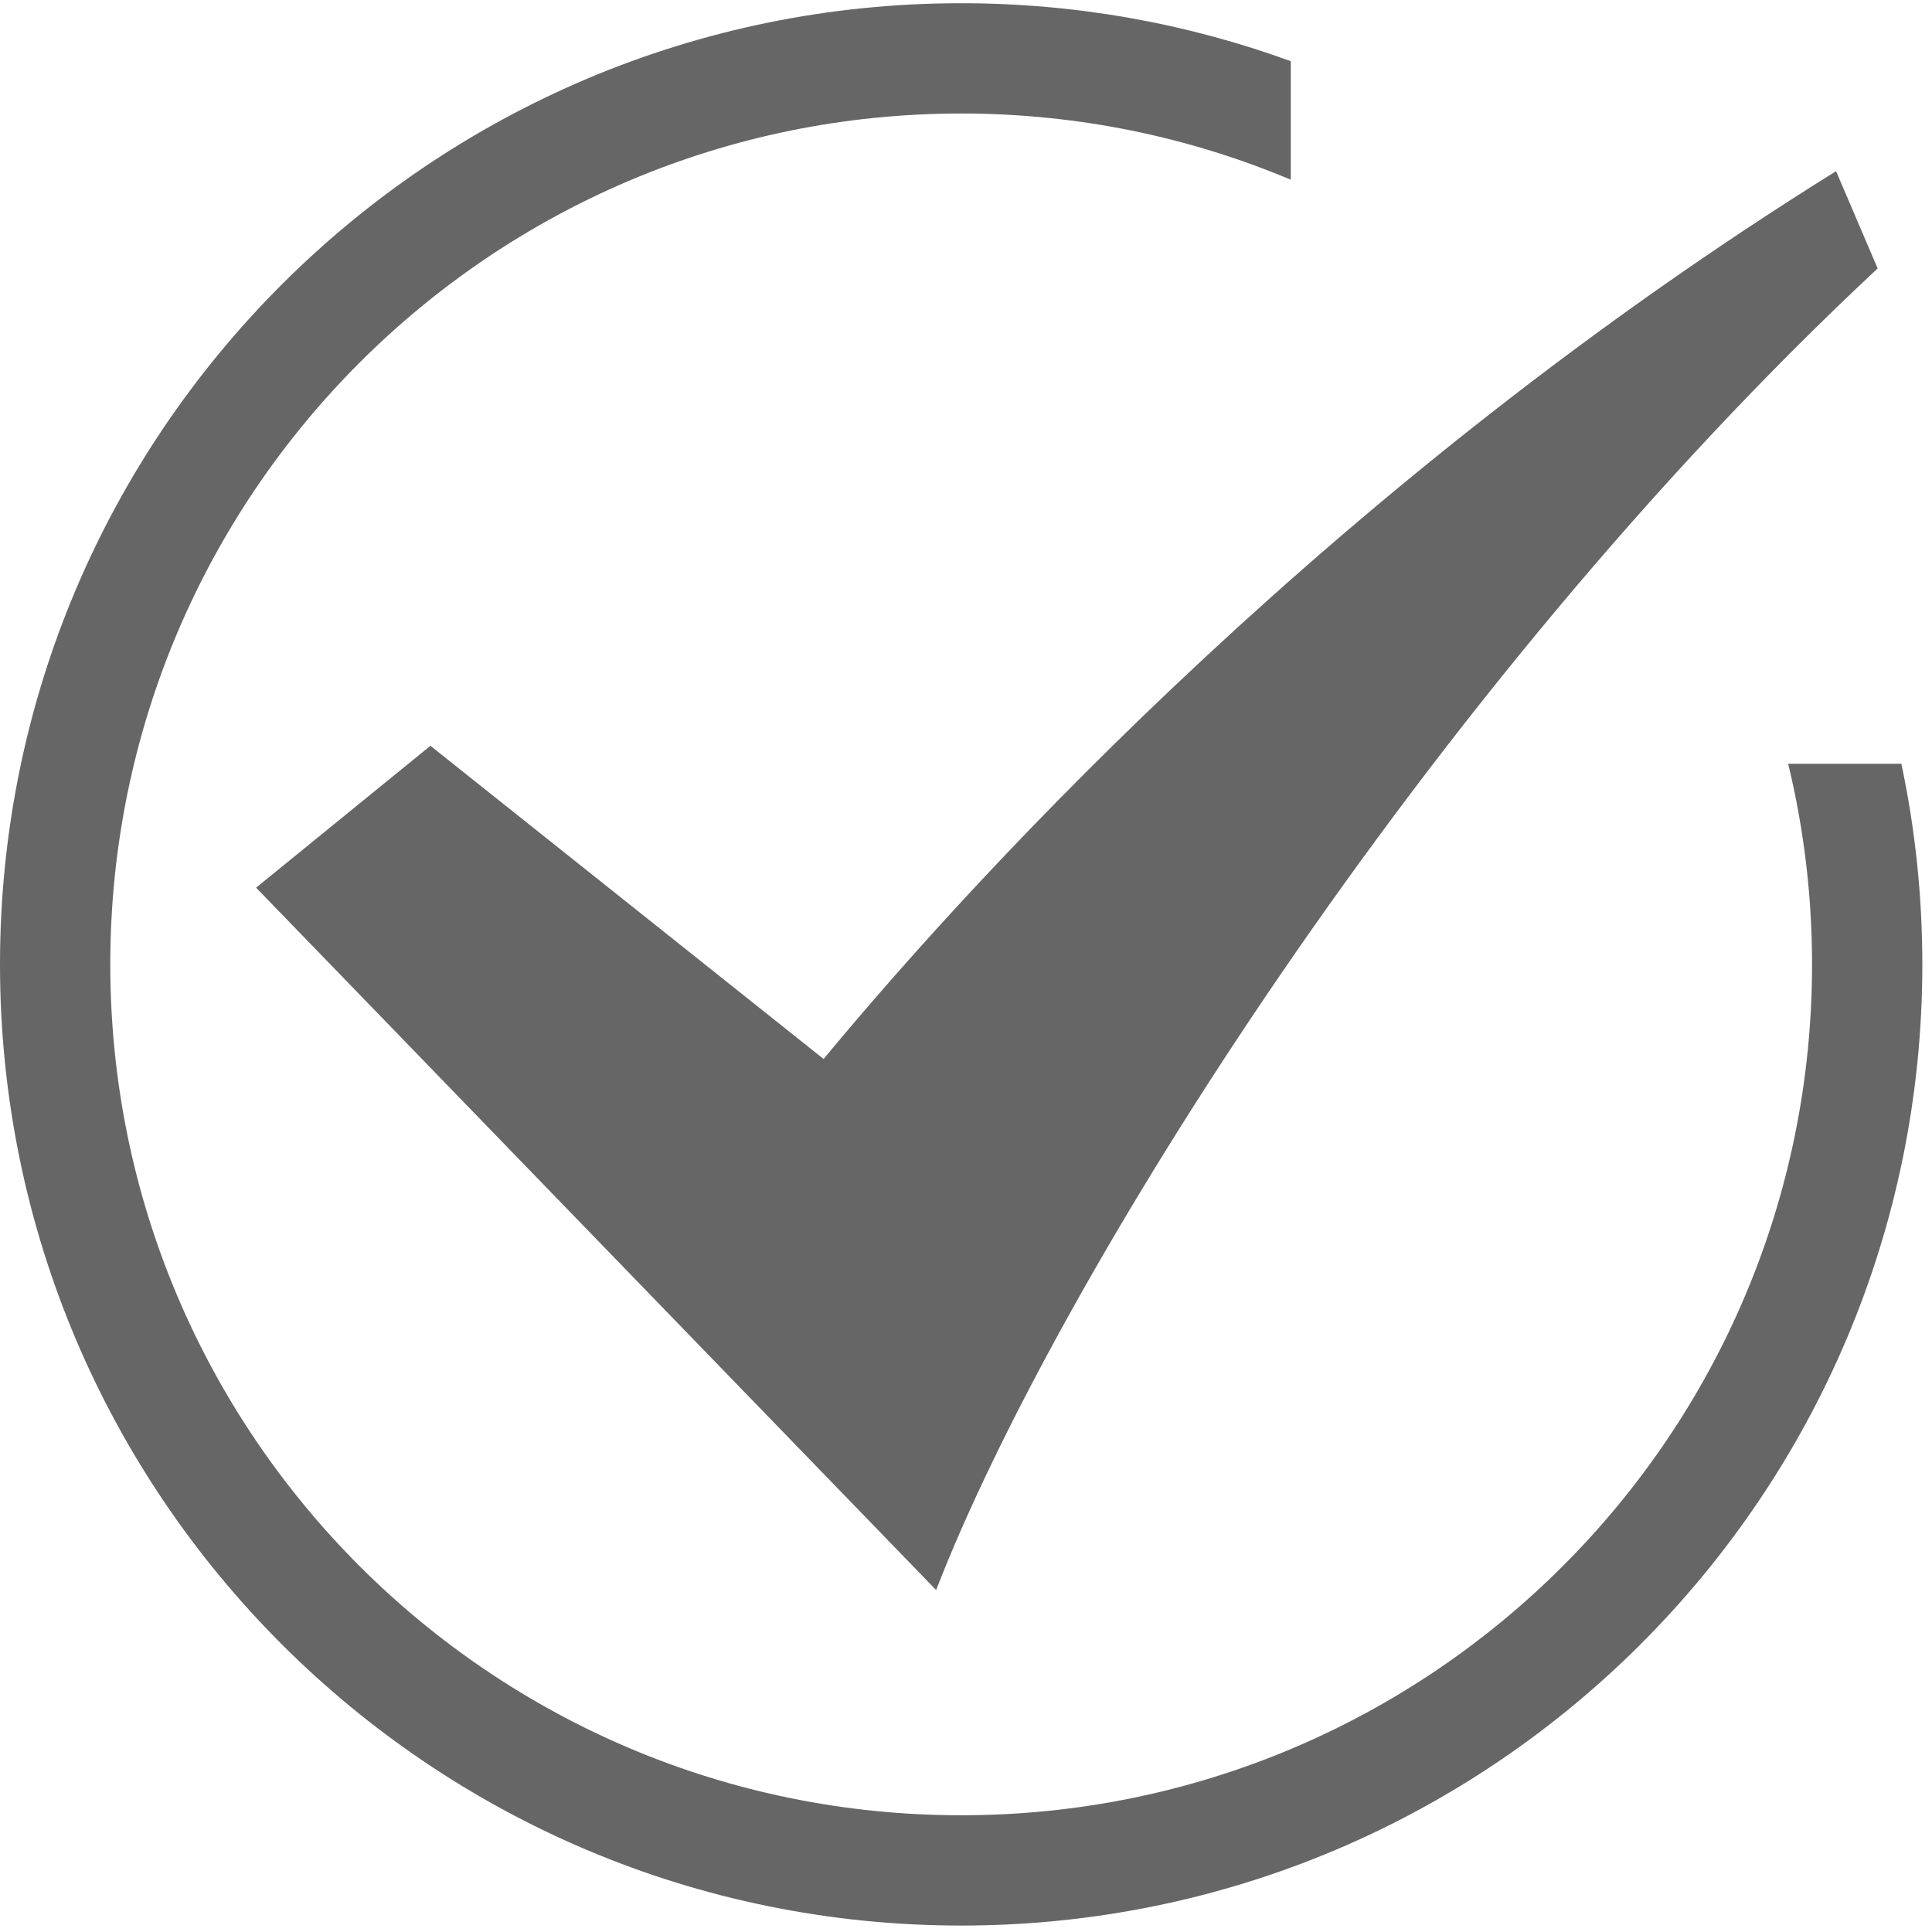 <?xml version="1.0" encoding="utf-8"?>
<!-- Generator: Adobe Illustrator 16.0.0, SVG Export Plug-In . SVG Version: 6.00 Build 0)  -->
<!DOCTYPE svg PUBLIC "-//W3C//DTD SVG 1.1//EN" "http://www.w3.org/Graphics/SVG/1.1/DTD/svg11.dtd">
<svg version="1.1" id="图层_1" xmlns="http://www.w3.org/2000/svg" xmlns:xlink="http://www.w3.org/1999/xlink" x="0px" y="0px"
	 width="300px" height="300px" viewBox="0 0 300 300" enable-background="new 0 0 300 300" xml:space="preserve">
<path fill="#666666" d="M145.363,246.902L39.766,137.838l27.07-22.032l61.054,48.632c25.021-30.219,80.577-90.18,157.217-137.857
	l6.454,15.102C221.211,107.312,163.615,199.687,145.363,246.902L145.363,246.902L145.363,246.902z M277.666,118.599
	c2.42,9.992,3.708,20.422,3.708,31.151c0,72.973-59.151,132.124-132.124,132.124c-72.965,0-132.125-59.159-132.125-132.124
	c0-72.973,59.159-132.125,132.125-132.125c18.146,0,35.442,3.661,51.184,10.284V9.504C184.465,3.683,167.227,0.5,149.25,0.5
	C66.819,0.5,0,67.319,0,149.75S66.819,299,149.25,299S298.5,232.181,298.5,149.75c0-10.681-1.126-21.102-3.256-31.151H277.666
	L277.666,118.599z M277.666,118.599"/>
</svg>
